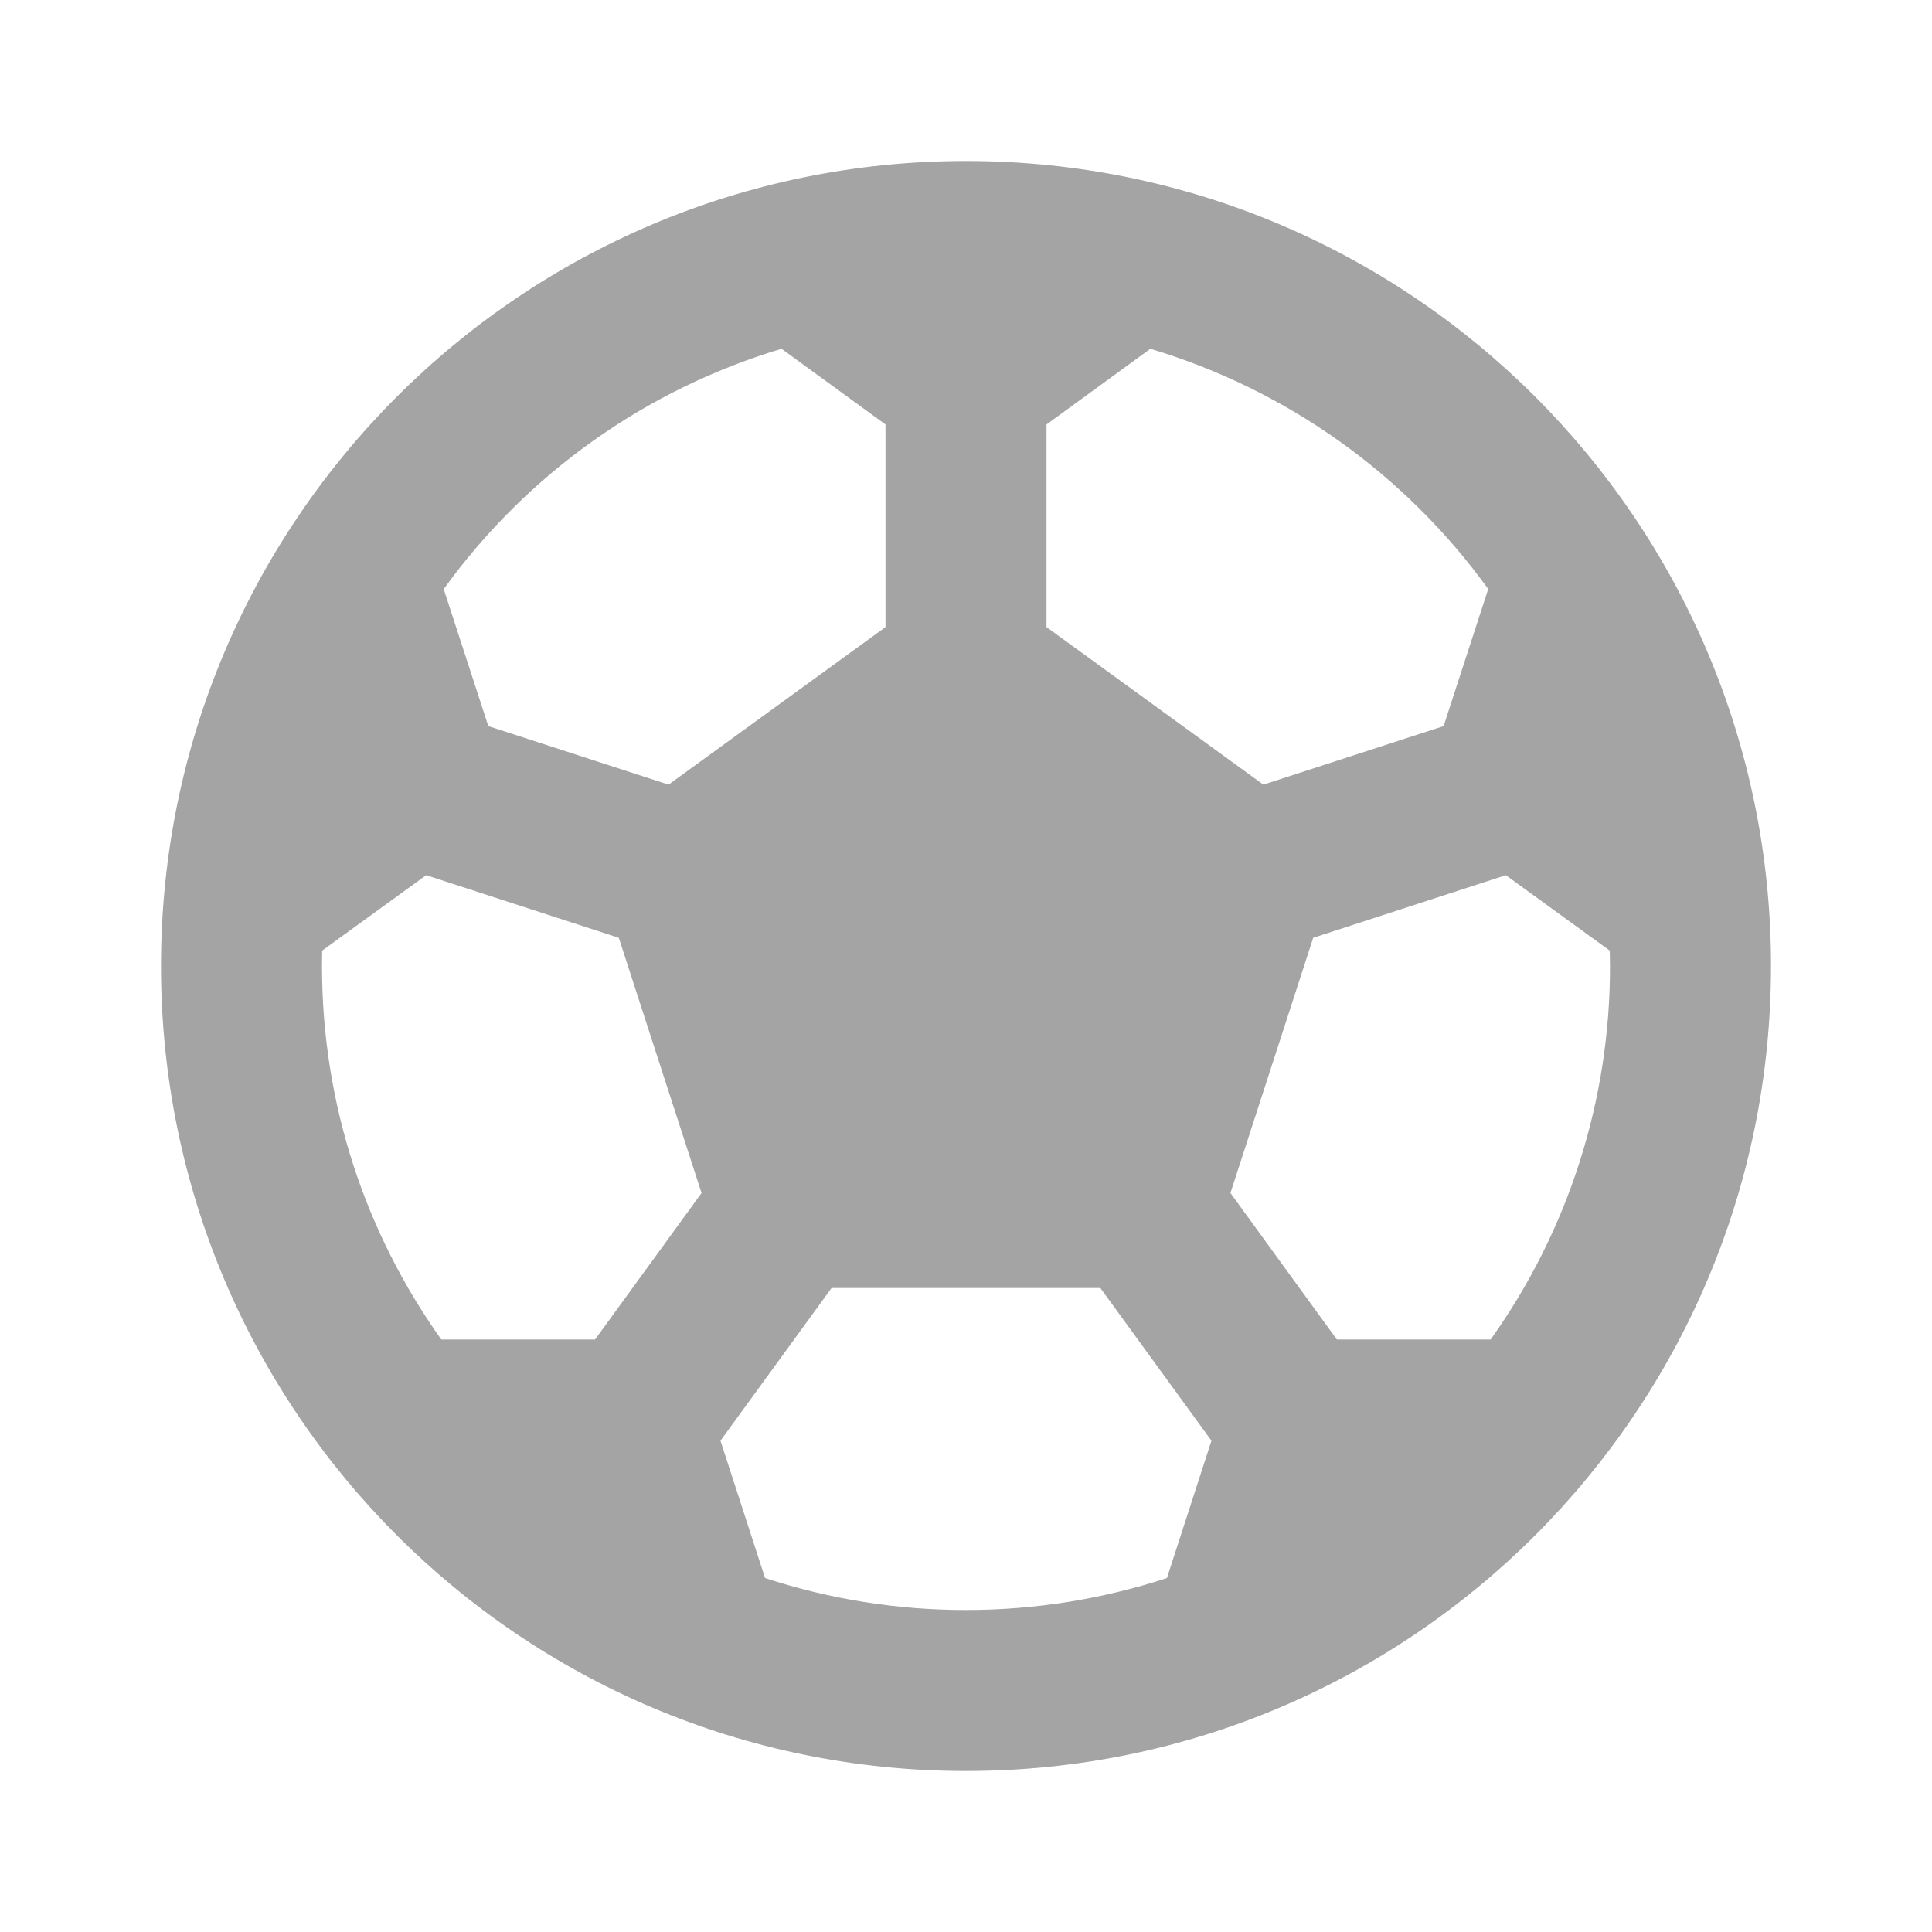 <svg width="24" height="24" viewBox="0 0 24 24" fill="none" xmlns="http://www.w3.org/2000/svg">
<g clip-path="url(#clip0_174_37)">
<path d="M12 2C17.523 2 22 6.477 22 12C22 17.523 17.523 22 12 22C6.477 22 2 17.523 2 12C2 6.477 6.477 2 12 2ZM13.67 16H10.33L8.95 17.897L9.504 19.603C10.31 19.867 11.152 20.001 12 20C12.871 20 13.71 19.86 14.496 19.603L15.049 17.897L13.669 16H13.67ZM5.294 10.872L4.002 11.809L4 12C4 13.73 4.549 15.331 5.482 16.64H7.392L8.715 14.82L7.687 11.65L5.294 10.872ZM18.706 10.872L16.313 11.65L15.285 14.82L16.607 16.64H18.517C19.484 15.286 20.002 13.664 20 12L19.997 11.809L18.706 10.872ZM14.29 4.333L13 5.273V7.79L15.694 9.747L17.933 9.02L18.487 7.317C17.455 5.888 15.98 4.839 14.291 4.333H14.29ZM9.708 4.333C8.019 4.839 6.544 5.888 5.512 7.318L6.066 9.02L8.305 9.747L11 7.79V5.273L9.709 4.333H9.708Z" fill="#A4A4A4"/>
</g>
<defs>
<clipPath id="clip0_174_37">
<rect width="24" height="24" fill="white"/>
</clipPath>
</defs>
</svg>
